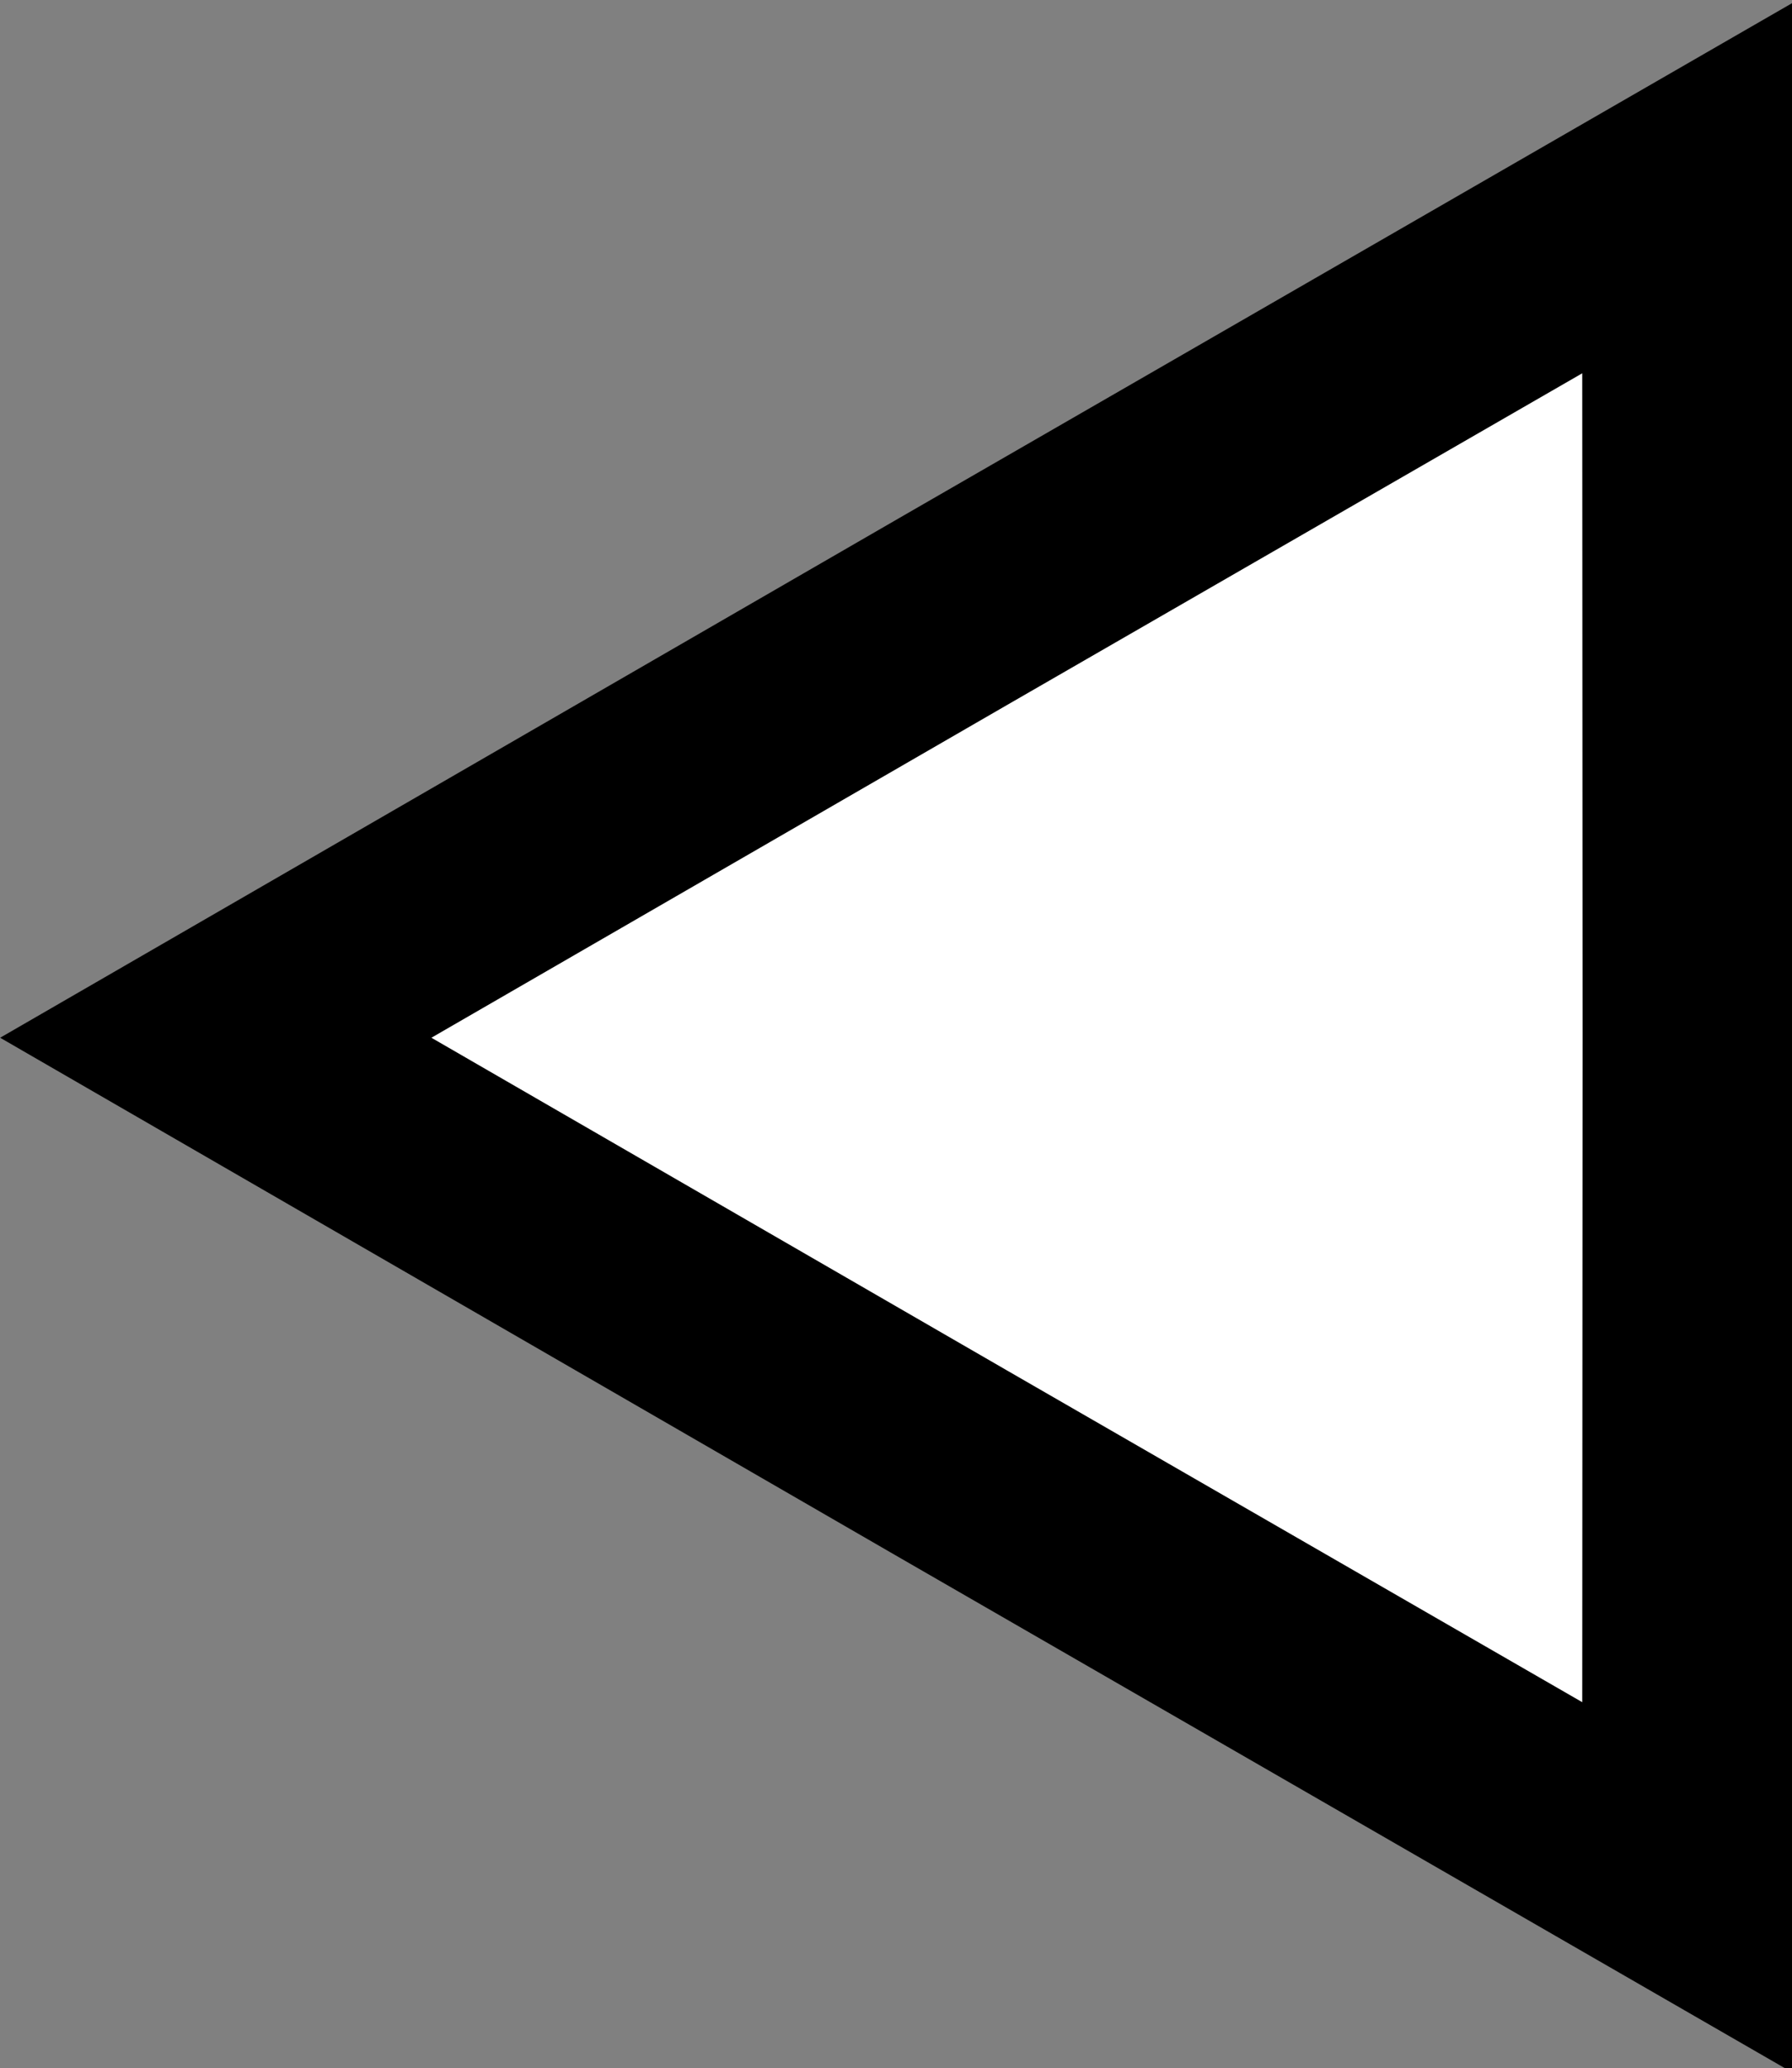<?xml version="1.0" encoding="UTF-8" standalone="no"?>
<svg
   xmlns:dc="http://purl.org/dc/elements/1.1/"
   xmlns:cc="http://creativecommons.org/ns#"
   xmlns:rdf="http://www.w3.org/1999/02/22-rdf-syntax-ns#"
   xmlns:svg="http://www.w3.org/2000/svg"
   xmlns="http://www.w3.org/2000/svg"
   xmlns:sodipodi="http://sodipodi.sourceforge.net/DTD/sodipodi-0.dtd"
   xmlns:inkscape="http://www.inkscape.org/namespaces/inkscape"
   width="86.643"
   height="100"
   viewBox="0 0 22.924 26.458"
   version="1.1"
   id="svg8"
   inkscape:version="1.0 (b51213c273, 2020-08-10)"
   sodipodi:docname="triangle_l.svg">
  <rect x="0" y="0" width="22.924" height="26.458" fill="#808080" stroke="none"/>
  <defs
     id="defs2" />
  <sodipodi:namedview
     id="base"
     pagecolor="#ffffff"
     bordercolor="#666666"
     borderopacity="1.0"
     inkscape:pageopacity="0.0"
     inkscape:pageshadow="2"
     inkscape:zoom="2.2090016"
     inkscape:cx="57.436364"
     inkscape:cy="73.289409"
     inkscape:document-units="px"
     inkscape:current-layer="layer1"
     showgrid="true"
     inkscape:showpageshadow="false"
     units="px"
     inkscape:window-width="1920"
     inkscape:window-height="1007"
     inkscape:window-x="0"
     inkscape:window-y="0"
     inkscape:window-maximized="1"
     inkscape:pagecheckerboard="true"
     inkscape:document-rotation="0"
     fit-margin-top="0"
     fit-margin-left="0"
     fit-margin-right="0"
     fit-margin-bottom="0">
    <inkscape:grid
       type="xygrid"
       id="grid812"
       originx="-121.245"
       originy="-118.833" />
  </sodipodi:namedview>
  <g
     inkscape:label="Layer 1"
     inkscape:groupmode="layer"
     id="layer1"
     transform="translate(-121.245,-151.25)">
    <path
       sodipodi:type="star"
       style="opacity:1;fill:#ffffff;fill-opacity:1;stroke:#000000;stroke-width:27.886;stroke-linecap:round;stroke-linejoin:miter;stroke-miterlimit:4;stroke-dasharray:none;stroke-opacity:1"
       id="path814"
       sodipodi:sides="3"
       sodipodi:cx="127"
       sodipodi:cy="159.41666"
       sodipodi:r1="127"
       sodipodi:r2="63.555225"
       sodipodi:arg1="-1.5707963"
       sodipodi:arg2="-0.52359875"
       inkscape:flatsided="false"
       inkscape:rounded="0"
       inkscape:randomized="0"
       d="m 127,32.417 55.04,95.222 54.945,95.278 L 127,222.972 17.015,222.917 71.96,127.639 Z"
       inkscape:transform-center-x="1.0430537"
       inkscape:transform-center-y="-0.1613096"
       transform="matrix(0,0.099,0.099,0,120.796,151.952)" />
  </g>
</svg>
